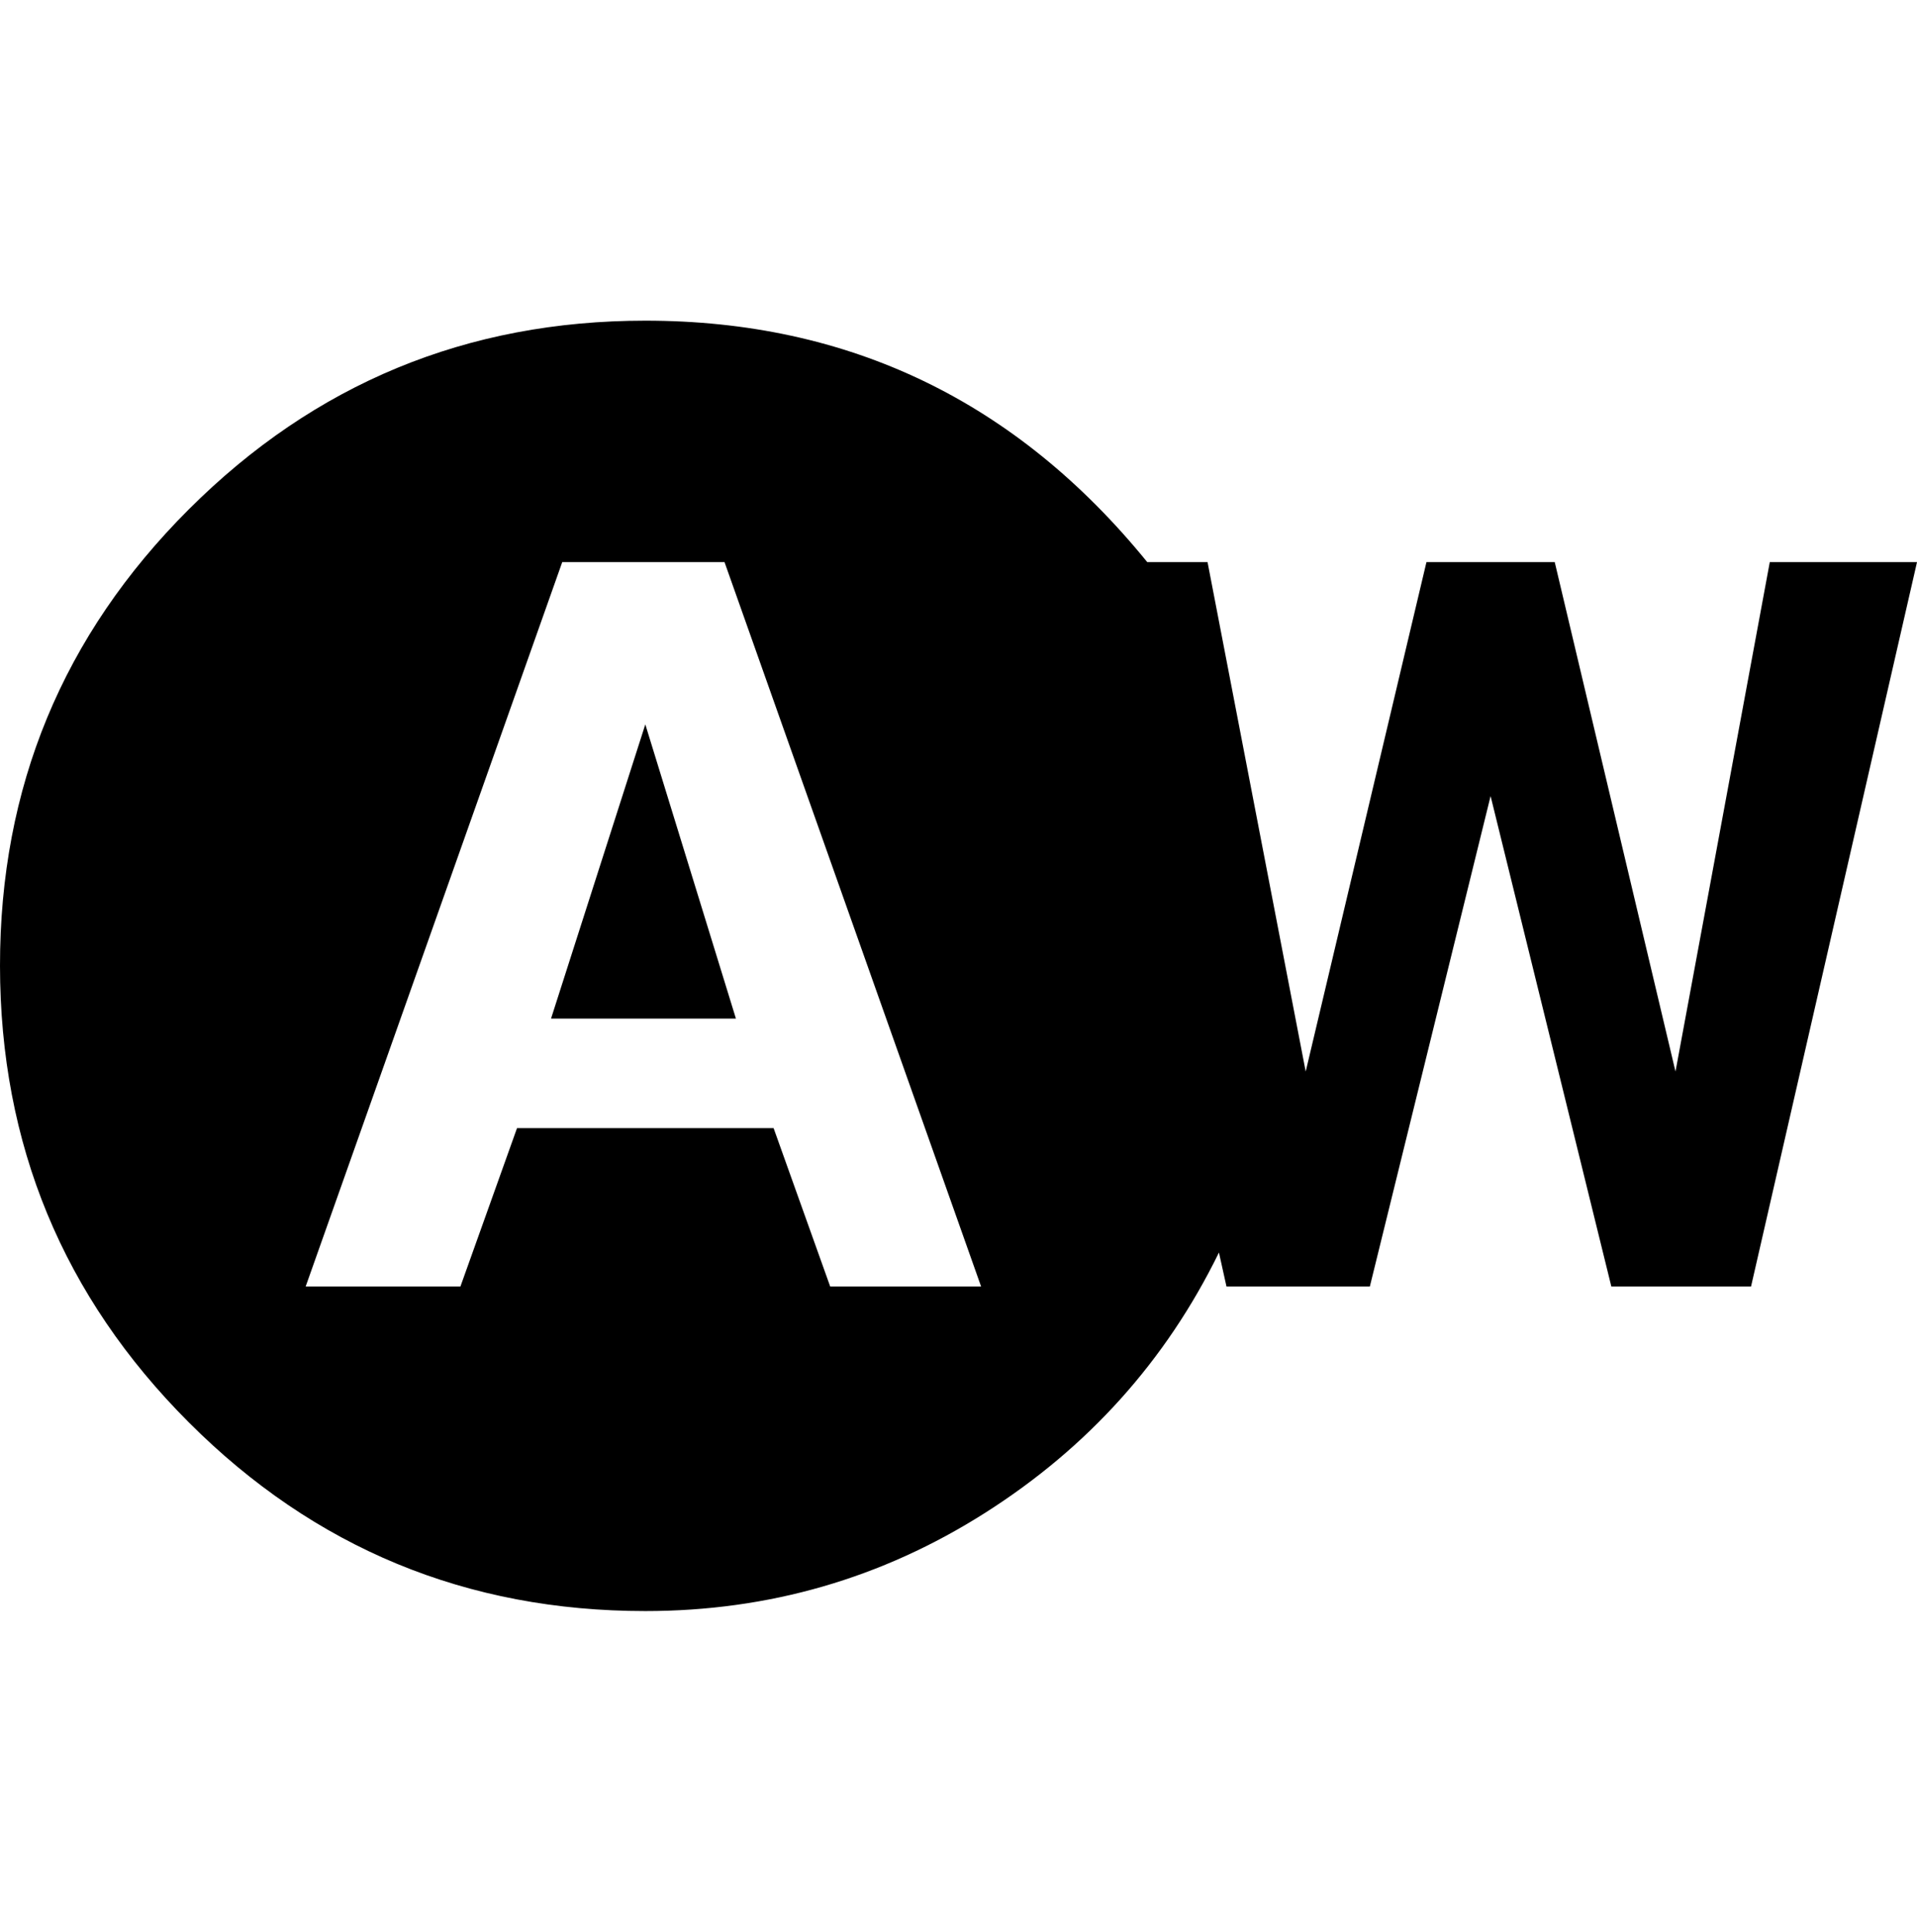 <svg height="1000" width="992.2" xmlns="http://www.w3.org/2000/svg"><path d="m285.2 527.3l48.8-152.3 46.9 152.3h-95.7z m630.8-236.3h76.2l-85.9 375h-72.3l-62.5-253.9-62.5 253.9h-74.2l-3.9-17.6q-41.1 84-121.1 134.8t-175.8 50.8q-138.7 0-236.3-97.7t-97.7-236.3 97.7-236.3 236.3-97.7q158.2 0 259.8 125h31.2l50.8 263.7 62.5-263.7h66.4l62.5 263.7z m-486.3 375h78.1l-132.8-375h-84l-132.8 375h80.1l29.3-82h132.8z" /></svg>